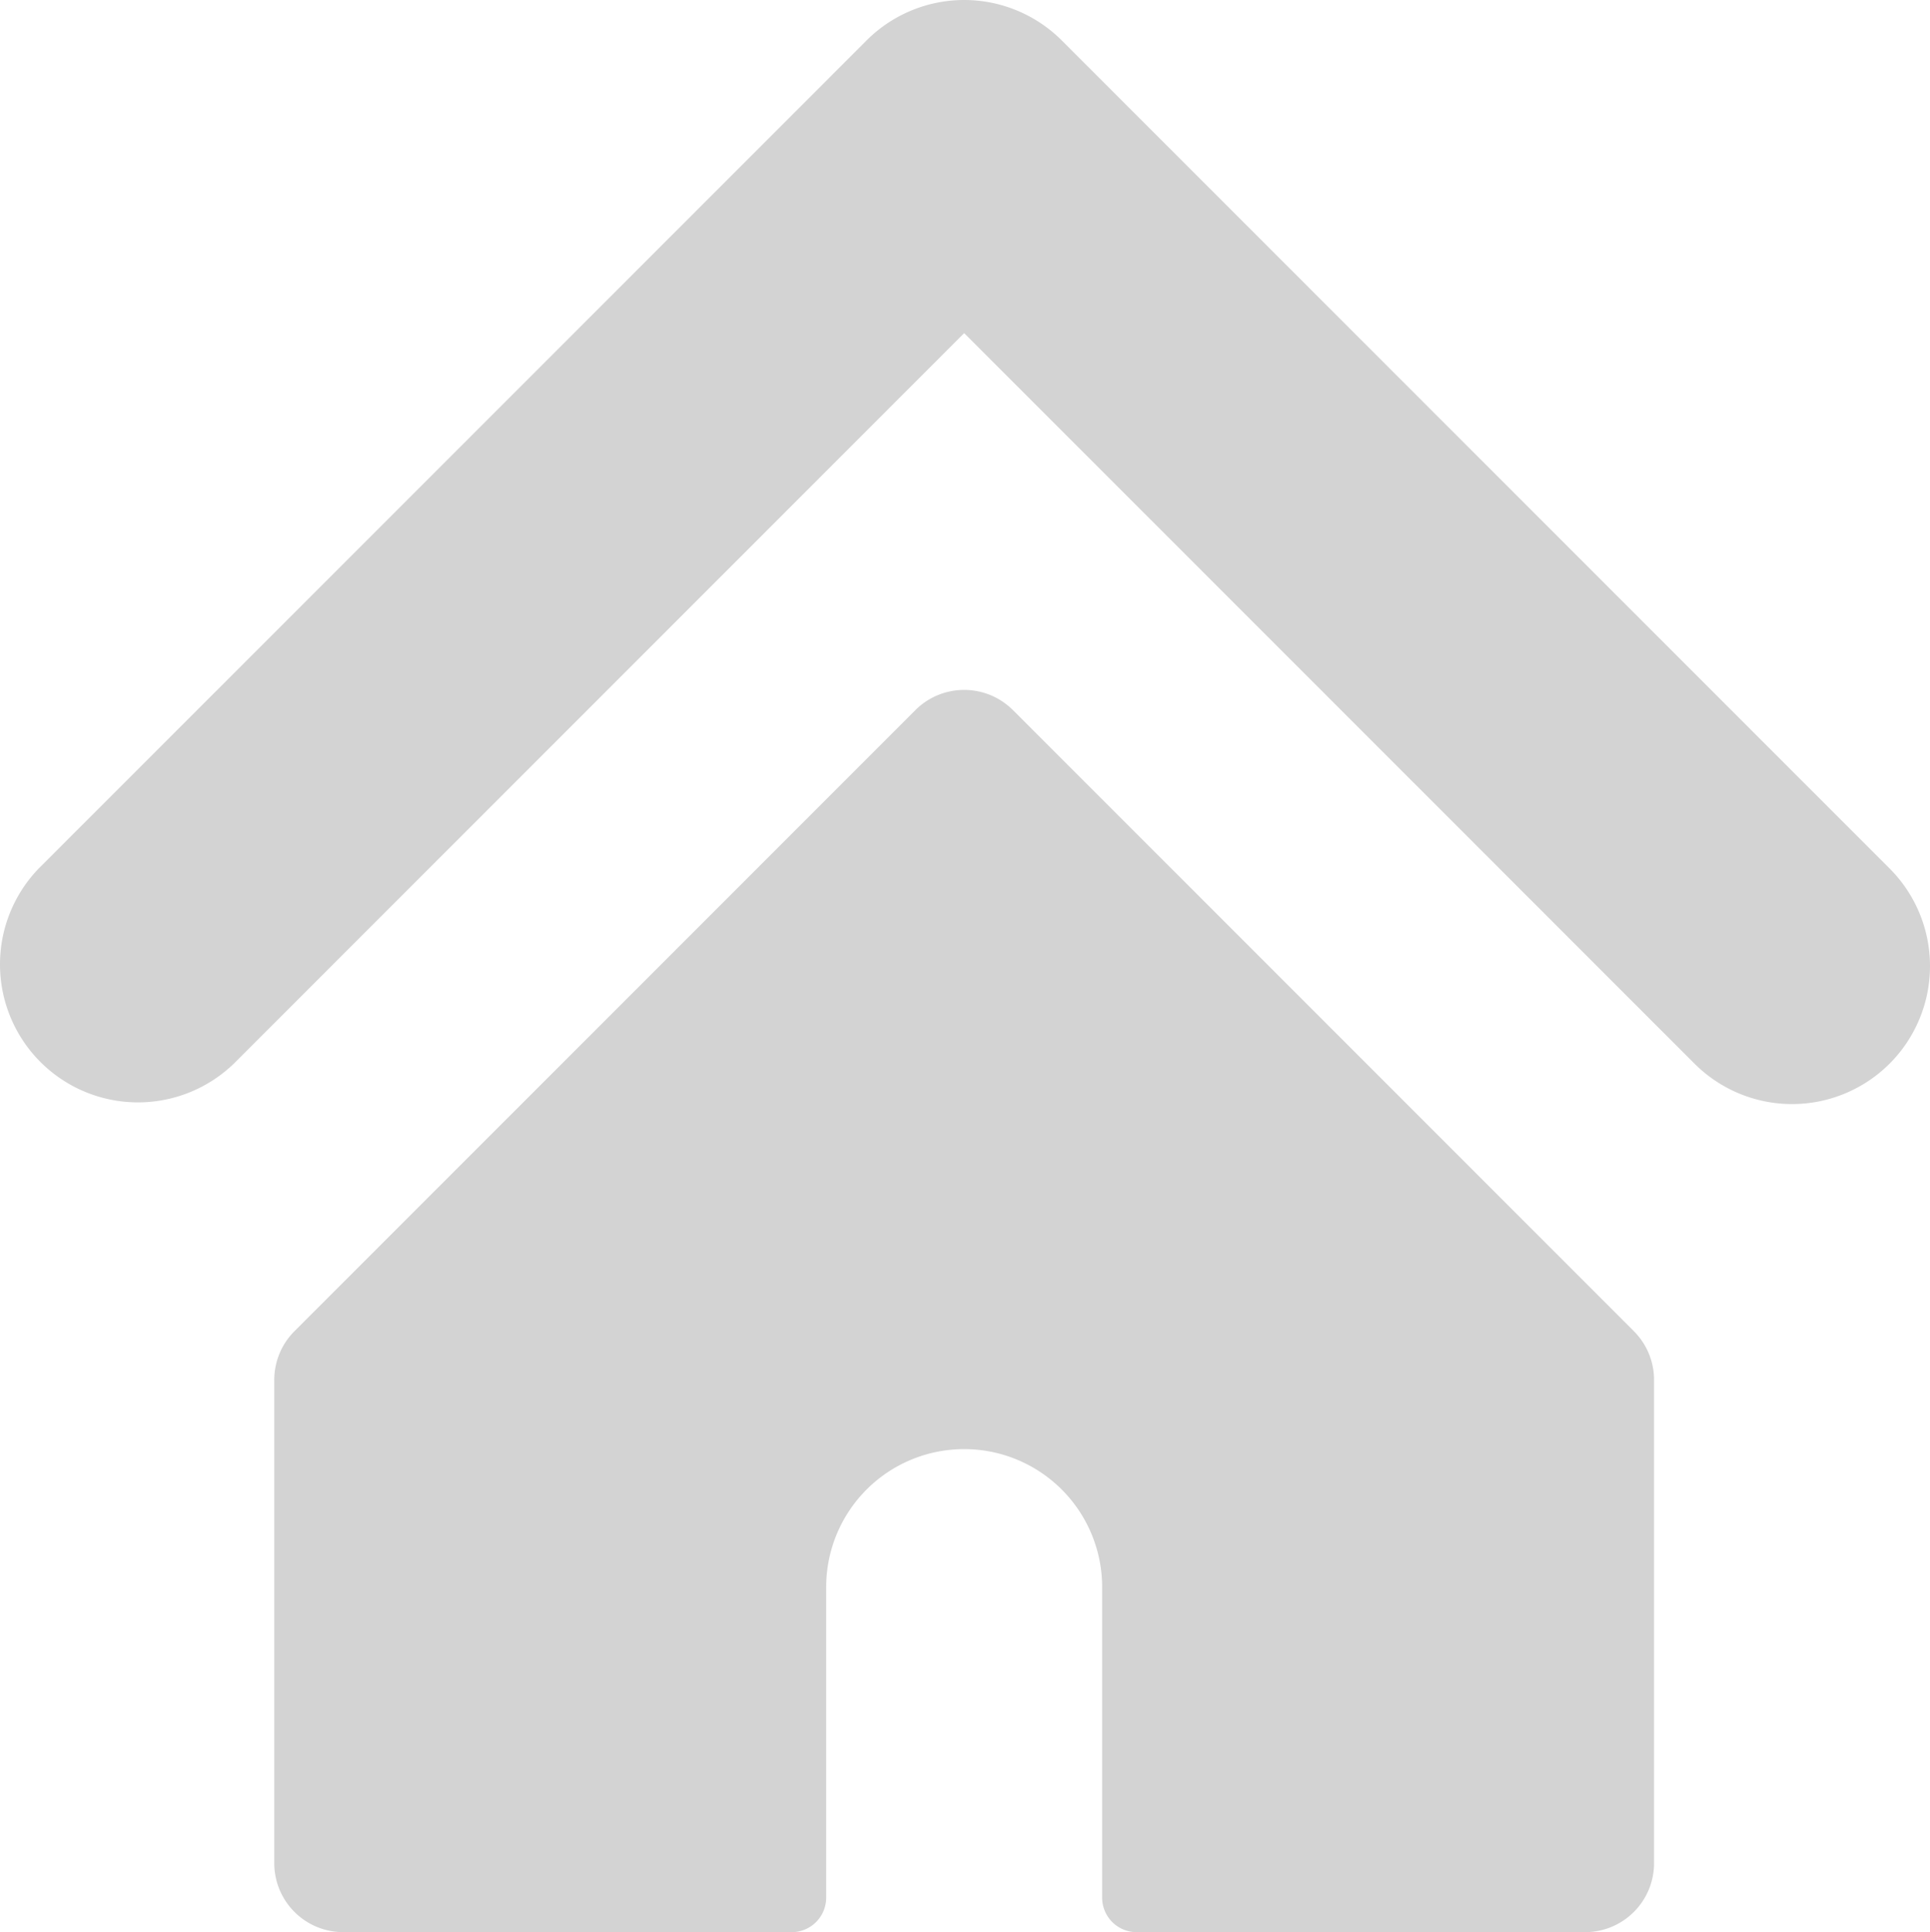 <svg xmlns="http://www.w3.org/2000/svg" width="139.875" height="139.998" viewBox="0 0 139.875 139.998"><g transform="translate(-251.209 -30.396)"><path d="M381.086,110.394a10,10,0,0,1-7.07-2.93l-52.93-52.93-52.93,52.93a10,10,0,0,1-14.14-14.14l60-60a10,10,0,0,1,14.14,0l60,60a10,10,0,0,1-7.07,17.07Z" fill="#d3d3d3"/><path d="M371.086,130.394a5,5,0,0,0-1.46-3.54l-45-45a5,5,0,0,0-7.071-.009l-.009.009-45,45a5,5,0,0,0-1.46,3.54v35a5,5,0,0,0,5,5h32.5a2.5,2.5,0,0,0,2.5-2.5v-22.5a10,10,0,0,1,20,0v22.5a2.5,2.5,0,0,0,2.5,2.5h32.5a5,5,0,0,0,5-5Z" fill="#d3d3d3"/></g></svg>